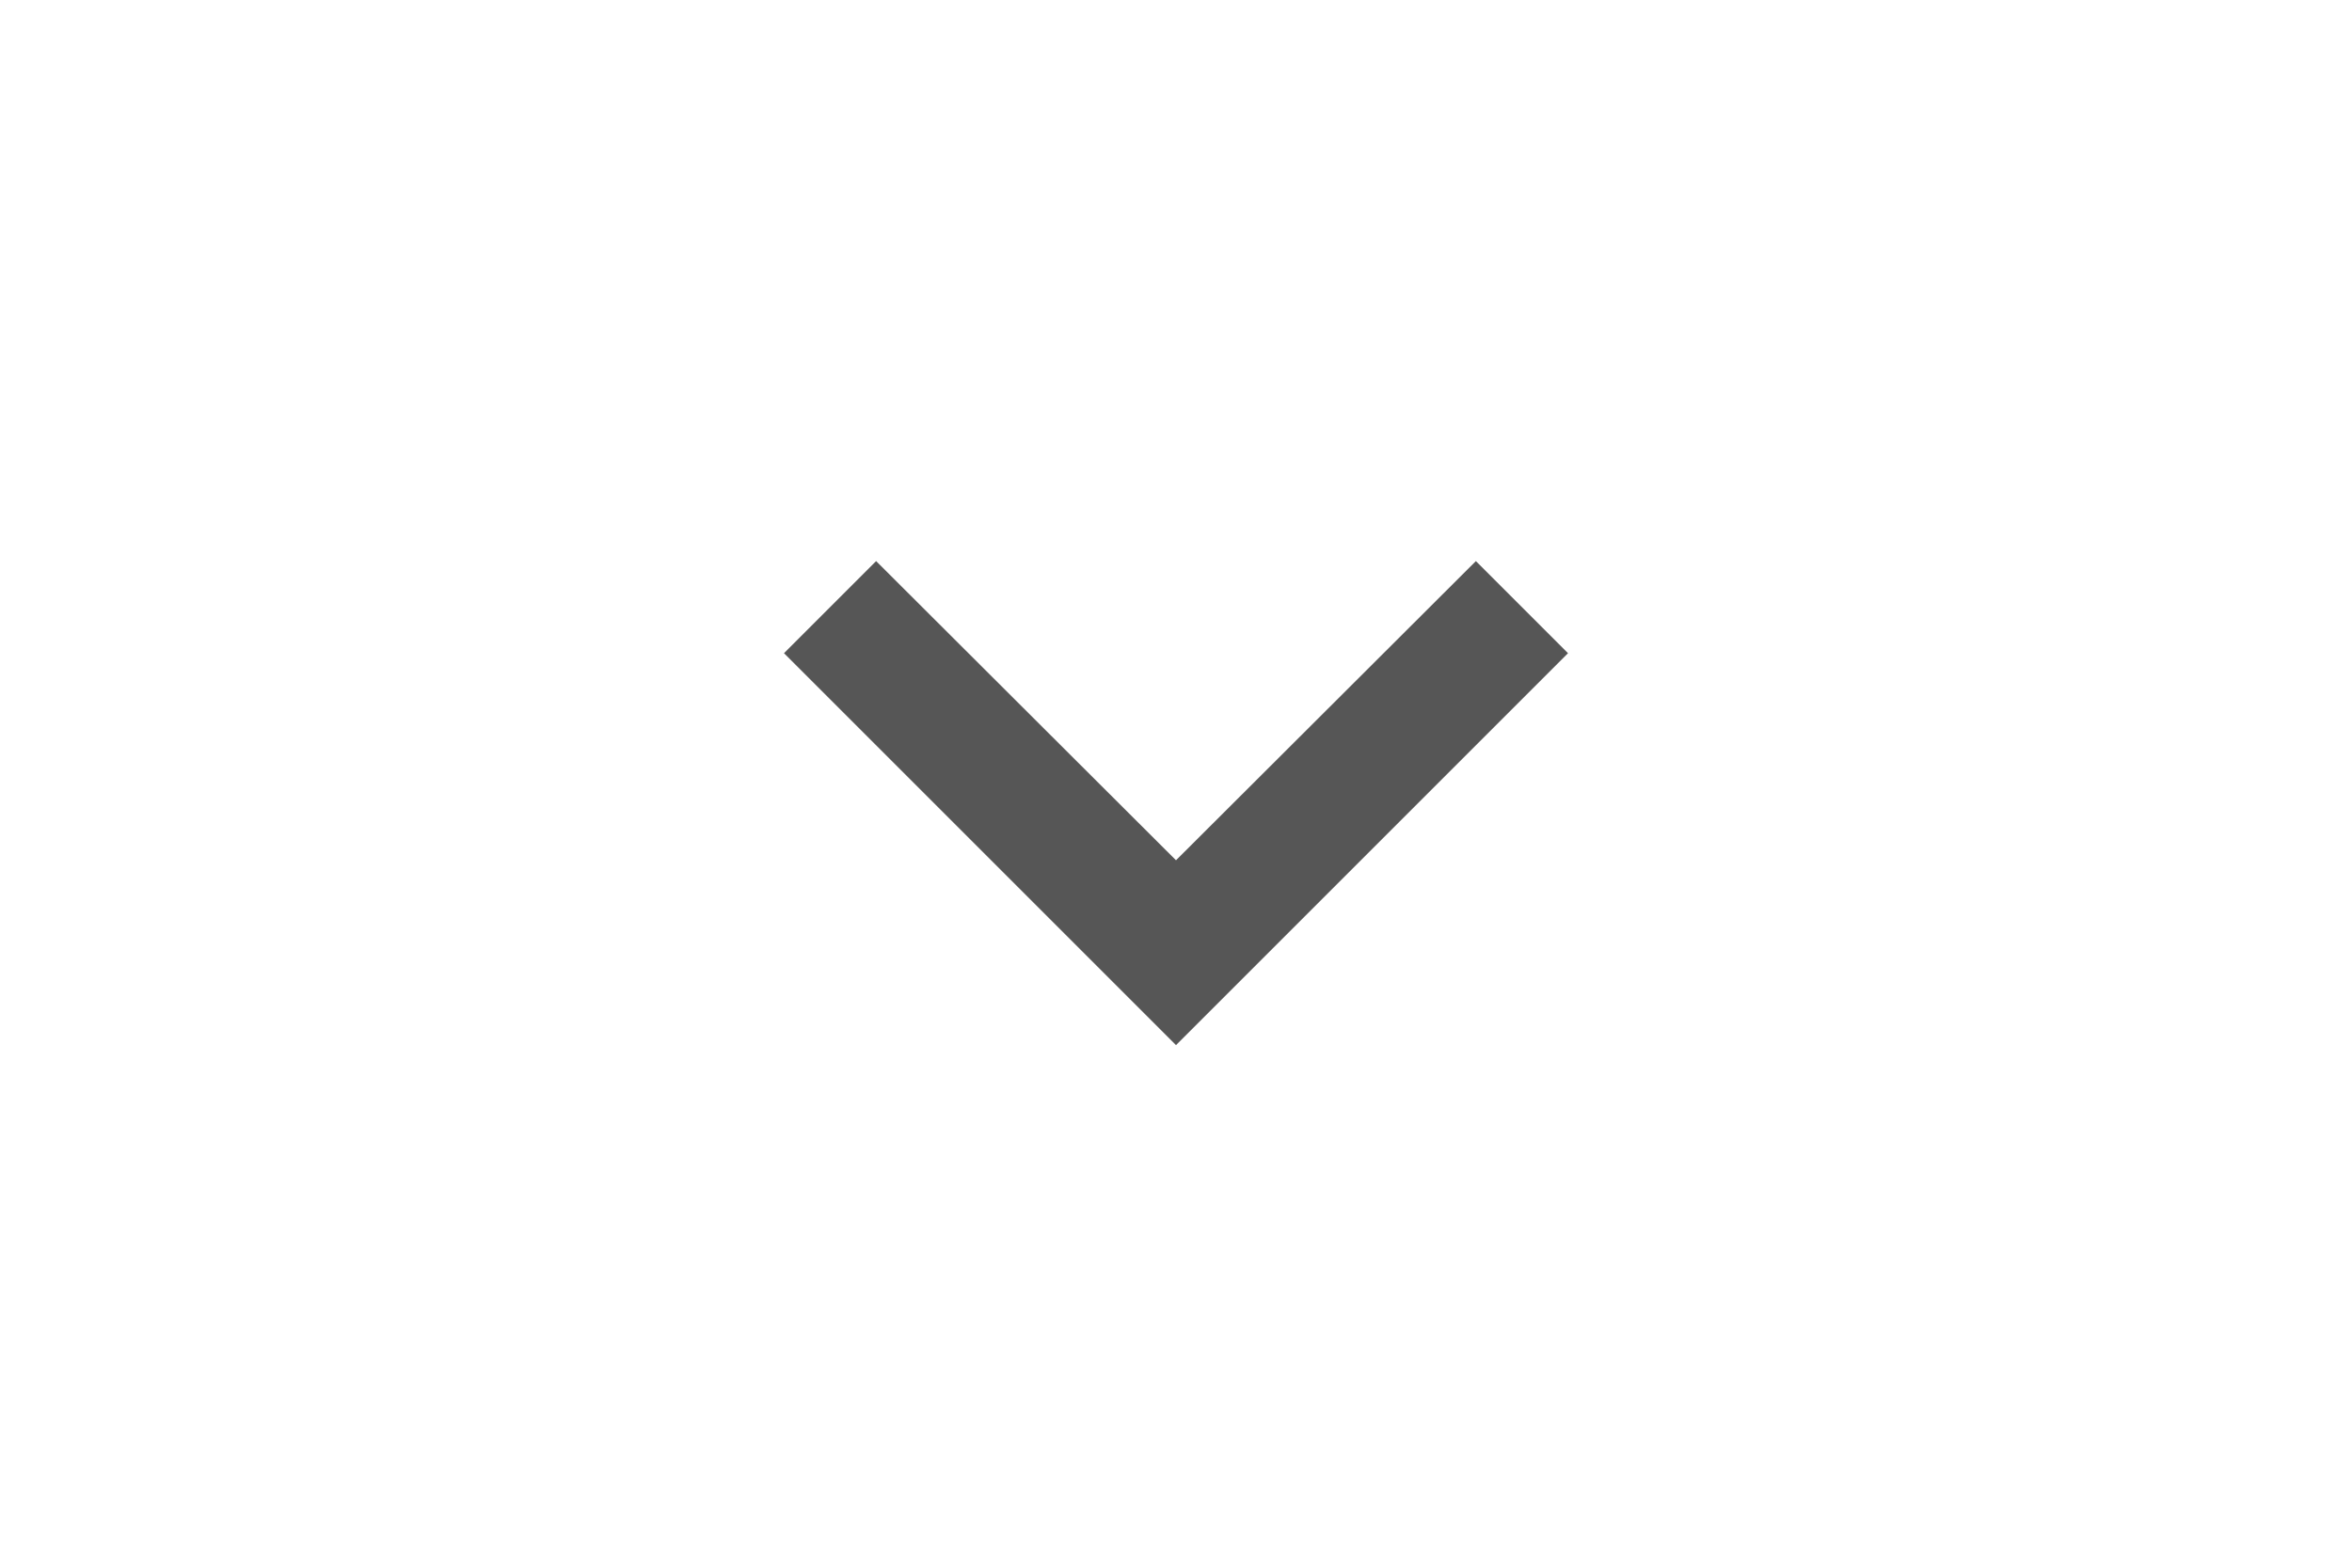 <svg xmlns="http://www.w3.org/2000/svg" width="15" height="10" viewBox="0 0 24 24"><path fill="#565656" d="M7.41 8.59L12 13.17l4.59-4.58L18 10l-6 6-6-6 1.41-1.41z"/><path fill="none" d="M0 0h24v24H0V0z"/></svg>